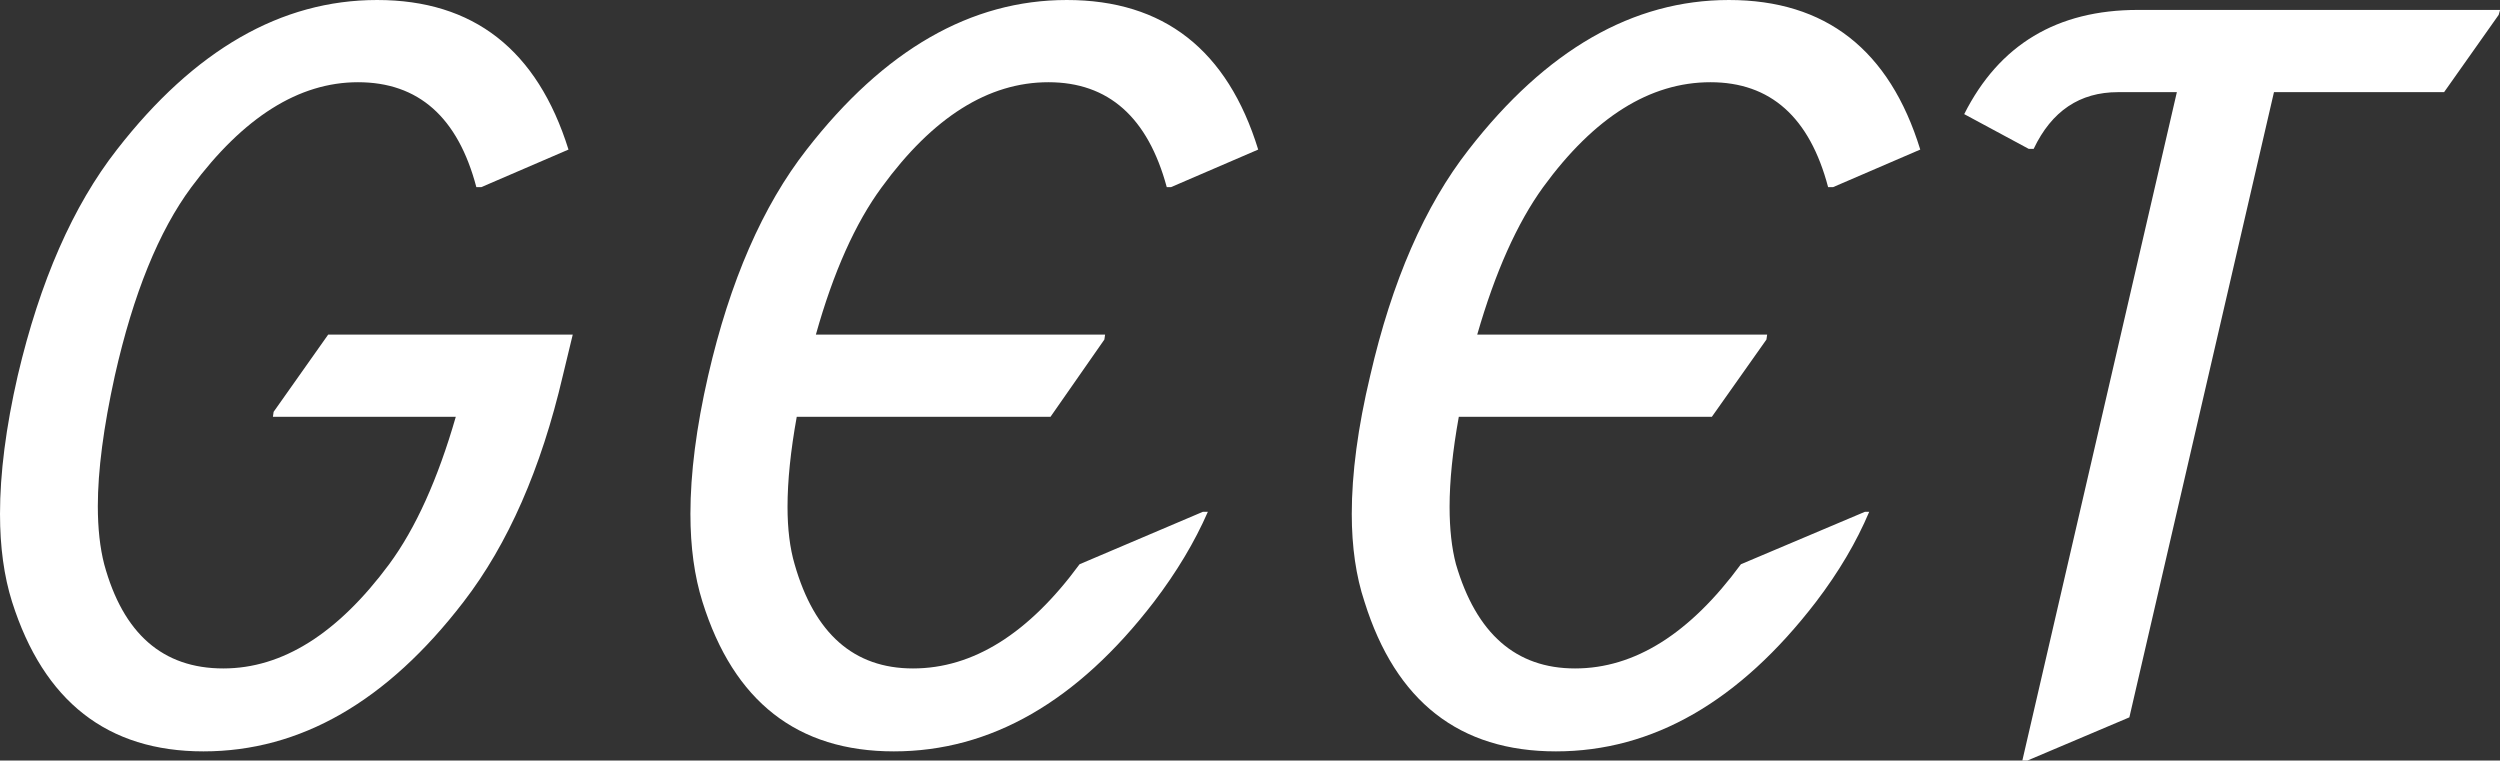 <svg data-v-423bf9ae="" xmlns="http://www.w3.org/2000/svg" viewBox="0 0 197.223 60" class="font"><rect x="0" y="0" width="197.223" height="60" fill="#333333" stroke="none"/><!----><!----><!----><g data-v-423bf9ae="" id="574fc700-a71f-4116-a1d1-f6d77a170413" fill="white" transform="matrix(5.592,0,0,5.592,-10.96,-16.664)"><path d="M6.59 7.70L10.04 7.70L9.90 8.28L9.90 8.28Q9.44 10.25 8.50 11.47L8.50 11.47L8.50 11.47Q6.88 13.58 4.83 13.58L4.83 13.58L4.83 13.58Q2.80 13.58 2.13 11.47L2.13 11.47L2.13 11.47Q1.96 10.93 1.96 10.23L1.96 10.23L1.96 10.23Q1.96 9.37 2.21 8.28L2.21 8.28L2.21 8.28Q2.68 6.28 3.61 5.09L3.61 5.09L3.61 5.09Q5.25 2.98 7.28 2.98L7.28 2.98L7.28 2.98Q9.32 2.98 9.98 5.09L9.98 5.09L8.75 5.62L8.68 5.62L8.68 5.62Q8.29 4.14 7.01 4.14L7.01 4.14L7.01 4.14Q5.76 4.14 4.66 5.62L4.66 5.62L4.66 5.62Q3.97 6.55 3.58 8.28L3.58 8.28L3.58 8.28Q3.34 9.37 3.34 10.12L3.34 10.12L3.34 10.12Q3.34 10.59 3.43 10.94L3.43 10.94L3.43 10.94Q3.83 12.41 5.11 12.41L5.11 12.41L5.11 12.41Q6.36 12.41 7.45 10.94L7.45 10.94L7.45 10.94Q8.01 10.18 8.39 8.86L8.39 8.86L5.81 8.86L5.82 8.79L6.59 7.70ZM18.93 10.20L19.00 10.20L19.00 10.20Q18.72 10.84 18.24 11.47L18.24 11.47L18.24 11.47Q16.62 13.58 14.57 13.58L14.57 13.58L14.57 13.58Q12.53 13.58 11.87 11.47L11.87 11.47L11.87 11.47Q11.70 10.93 11.70 10.23L11.70 10.23L11.70 10.23Q11.70 9.37 11.95 8.28L11.95 8.28L11.95 8.28Q12.41 6.28 13.34 5.09L13.34 5.09L13.34 5.09Q14.98 2.98 17.01 2.98L17.01 2.98L17.01 2.98Q19.06 2.98 19.71 5.09L19.71 5.09L18.48 5.62L18.42 5.62L18.42 5.62Q18.02 4.14 16.75 4.14L16.75 4.14L16.75 4.14Q15.48 4.14 14.40 5.62L14.40 5.62L14.40 5.62Q13.84 6.38 13.47 7.70L13.47 7.70L17.55 7.70L17.54 7.77L16.78 8.86L13.20 8.86L13.20 8.86Q13.07 9.58 13.07 10.13L13.07 10.13L13.07 10.13Q13.07 10.60 13.17 10.94L13.17 10.94L13.17 10.94Q13.59 12.41 14.84 12.41L14.84 12.41L14.84 12.41Q16.11 12.41 17.19 10.94L17.19 10.94L18.93 10.20ZM28.27 10.20L28.33 10.20L28.33 10.20Q28.06 10.84 27.58 11.47L27.58 11.47L27.58 11.47Q25.96 13.58 23.91 13.58L23.91 13.58L23.91 13.58Q21.87 13.58 21.21 11.47L21.21 11.47L21.21 11.47Q21.03 10.93 21.03 10.23L21.03 10.23L21.03 10.23Q21.03 9.37 21.29 8.28L21.29 8.28L21.29 8.28Q21.75 6.28 22.68 5.09L22.68 5.09L22.68 5.09Q24.32 2.98 26.35 2.98L26.35 2.98L26.35 2.98Q28.40 2.98 29.05 5.09L29.05 5.09L27.82 5.62L27.75 5.62L27.75 5.62Q27.36 4.14 26.09 4.14L26.09 4.14L26.09 4.14Q24.81 4.14 23.73 5.62L23.73 5.62L23.73 5.62Q23.18 6.38 22.80 7.70L22.80 7.70L26.89 7.70L26.88 7.77L26.11 8.86L22.54 8.86L22.54 8.86Q22.41 9.58 22.41 10.13L22.41 10.13L22.41 10.13Q22.41 10.60 22.50 10.94L22.50 10.94L22.50 10.94Q22.93 12.41 24.18 12.41L24.18 12.41L24.18 12.41Q25.44 12.41 26.52 10.94L26.52 10.94L28.27 10.20ZM30.56 13.71L30.49 13.71L32.67 4.28L31.84 4.28L31.84 4.28Q31.03 4.28 30.65 5.08L30.65 5.08L30.58 5.08L29.67 4.59L29.67 4.59Q30.41 3.12 32.12 3.12L32.12 3.12L37.23 3.12L37.21 3.19L36.44 4.28L34.04 4.28L32.00 13.10L30.56 13.71Z"></path></g><!----><!----></svg>